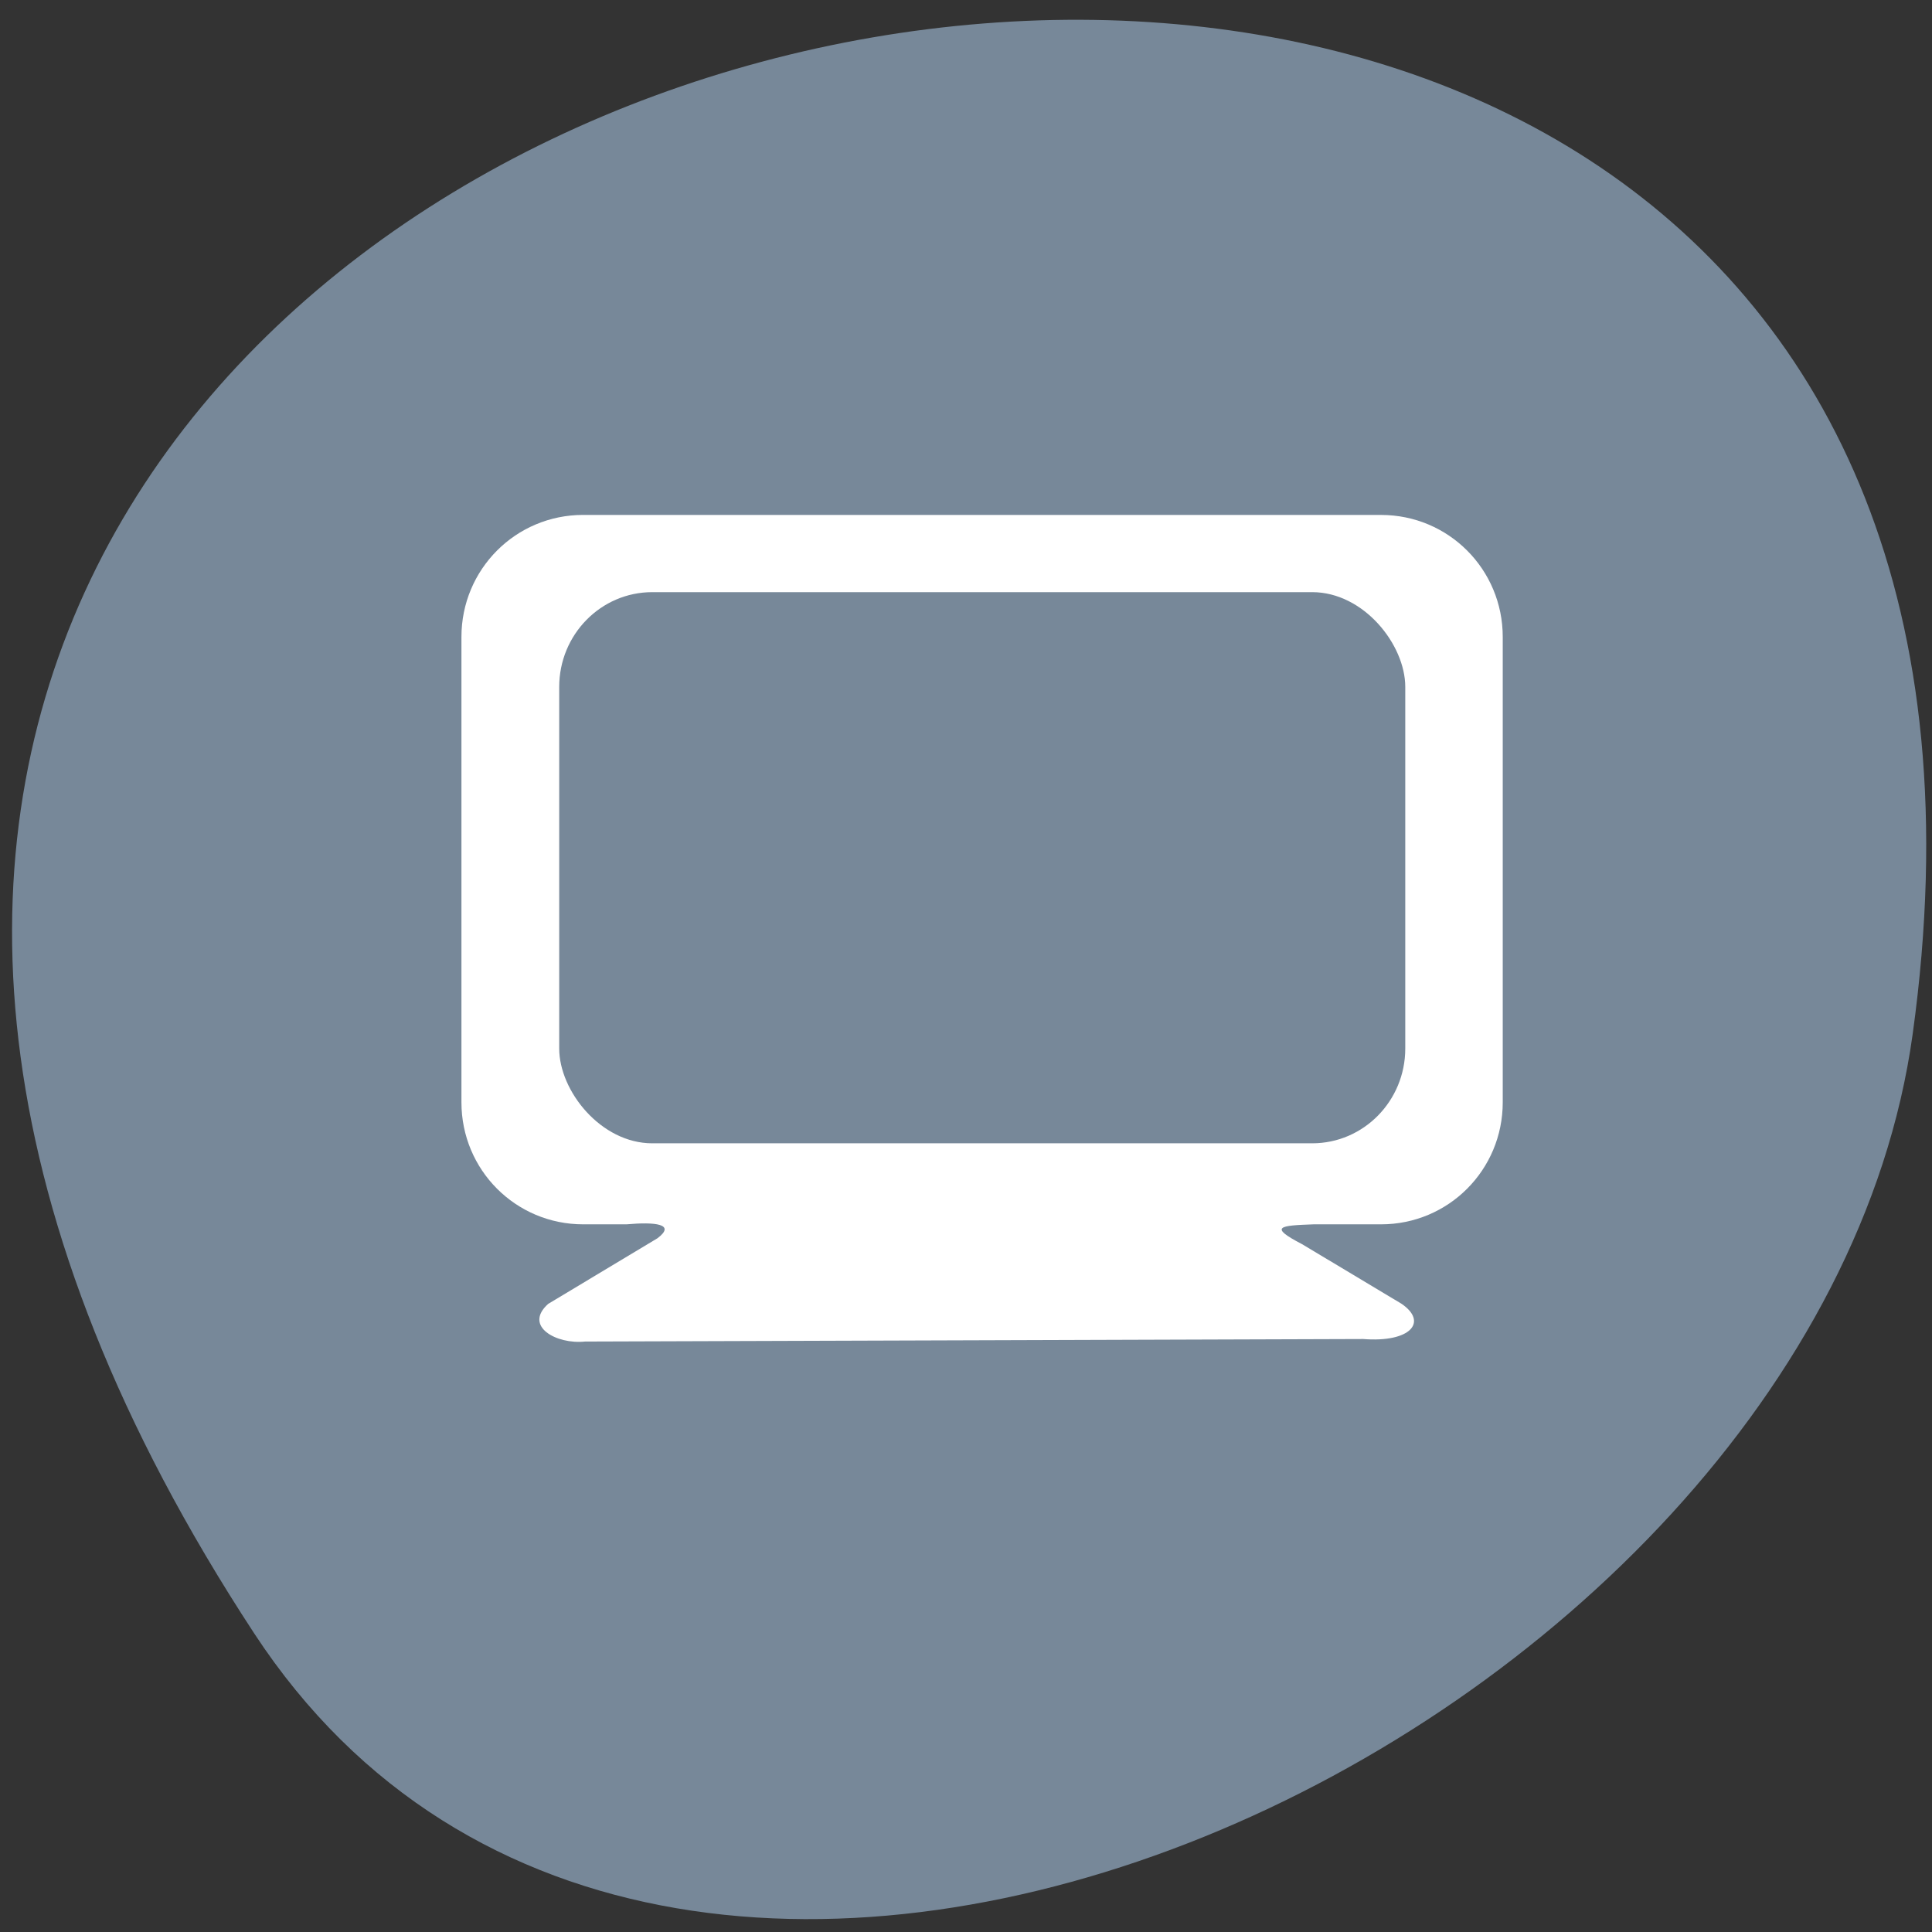 <svg xmlns="http://www.w3.org/2000/svg" viewBox="0 0 256 256"><rect x="0" y="0" width="256" height="256" fill="#333333" stroke="none"/><path d="m 33.675 216.42 c -145.18 -221.56 251.35 -307.3 219.76 -79.37 c -12.881 92.96 -164.23 164.13 -219.76 79.37 z" fill="#789" color="#000"/><g transform="matrix(3.413 0 0 3.476 47.955 34.738)" fill="#fff"><path d="m 8.589 9.635 c -2.618 0 -4.725 2.074 -4.725 4.651 v 17.741 c 0 2.577 2.107 4.651 4.725 4.651 h 1.683 c 1.124 -0.099 1.928 -0.009 1.205 0.529 l -4.246 2.504 c -0.973 0.856 0.328 1.551 1.432 1.435 l 30.21 -0.096 c 1.84 0.143 2.532 -0.653 1.48 -1.349 l -3.853 -2.267 c -1.313 -0.67 -0.871 -0.71 0.447 -0.756 h 2.619 c 2.618 0 4.725 -2.074 4.725 -4.651 v -17.741 c 0 -2.577 -2.107 -4.65 -4.725 -4.65 z"/><rect y="12.579" x="7.66" height="21.01" width="32.847" rx="3.613" fill="#789"/></g></svg>